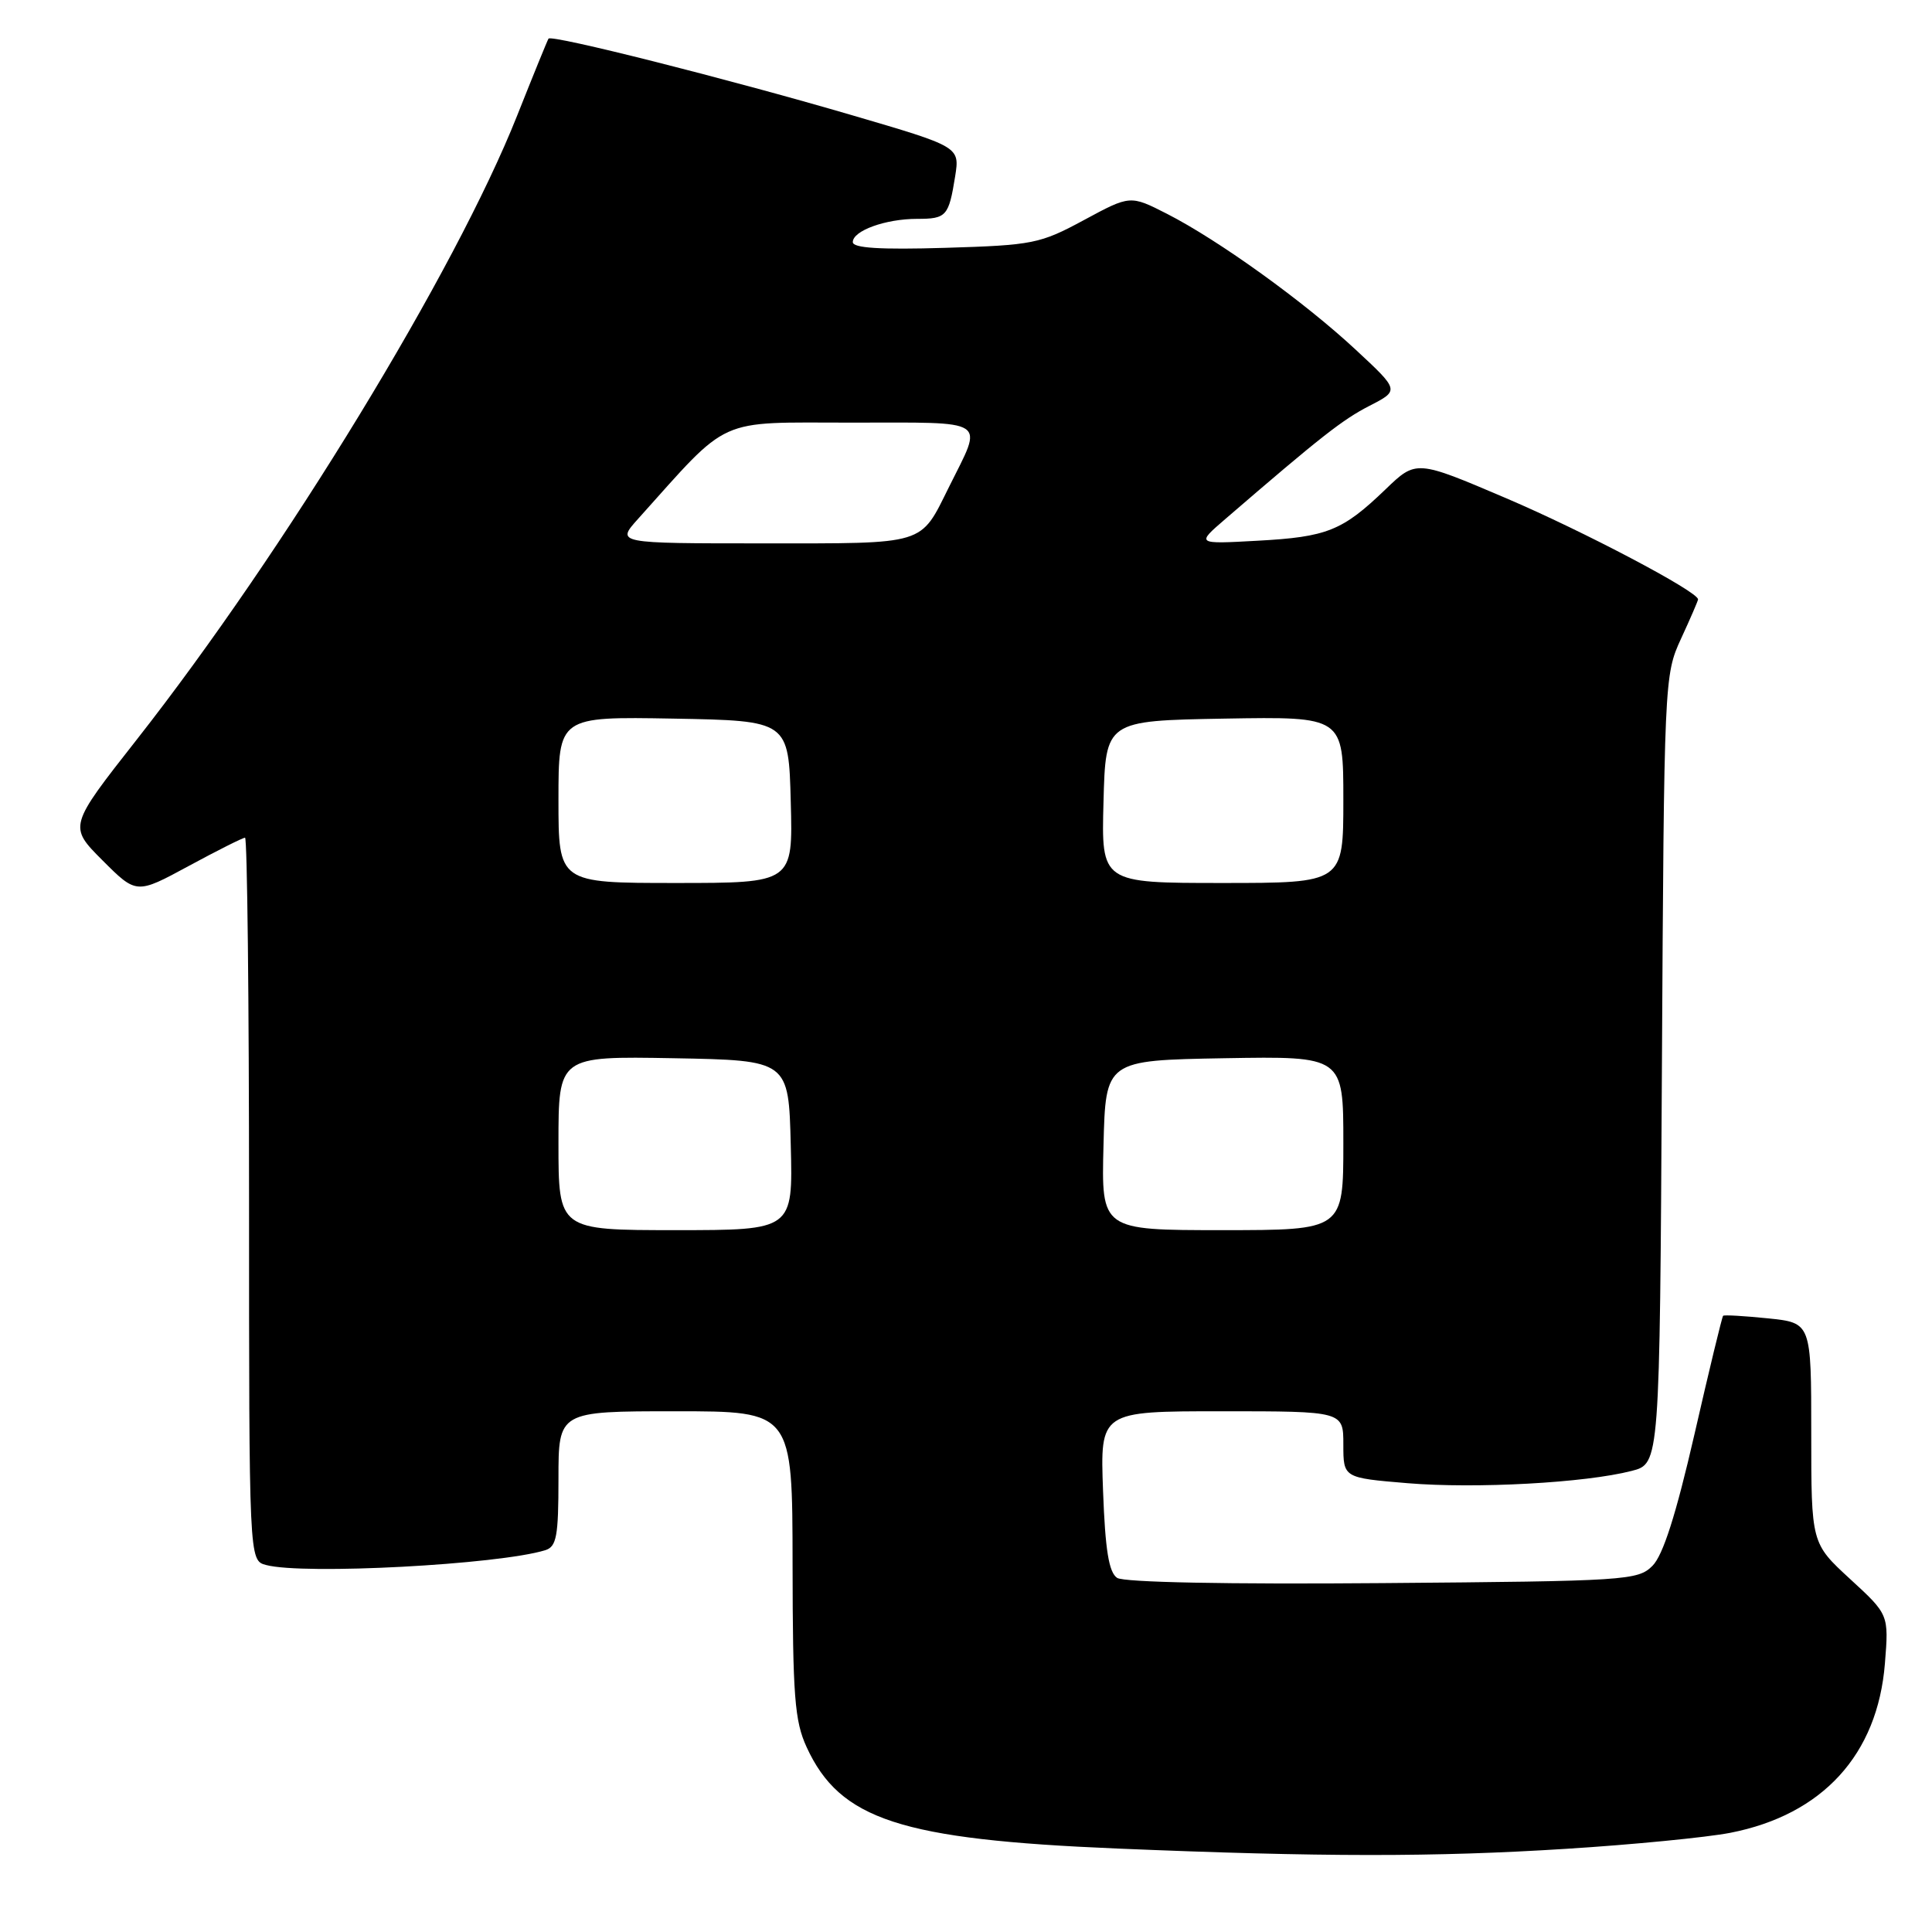 <?xml version="1.0" encoding="UTF-8" standalone="no"?>
<!DOCTYPE svg PUBLIC "-//W3C//DTD SVG 1.1//EN" "http://www.w3.org/Graphics/SVG/1.1/DTD/svg11.dtd" >
<svg xmlns="http://www.w3.org/2000/svg" xmlns:xlink="http://www.w3.org/1999/xlink" version="1.1" viewBox="0 0 256 256">
 <g >
 <path fill="currentColor"
d=" M 207.50 244.98 C 216.30 244.43 226.09 243.47 229.26 242.86 C 241.50 240.47 248.79 232.50 249.76 220.43 C 250.28 213.94 250.28 213.94 245.14 209.22 C 240.00 204.49 240.00 204.49 240.00 189.89 C 240.00 175.28 240.00 175.28 234.28 174.69 C 231.14 174.37 228.45 174.21 228.32 174.35 C 228.18 174.49 226.47 181.54 224.53 190.03 C 222.07 200.74 220.36 206.08 218.96 207.48 C 217.03 209.41 215.53 209.51 183.22 209.77 C 162.59 209.94 148.93 209.67 148.03 209.08 C 146.93 208.35 146.45 205.41 146.16 197.55 C 145.77 187.00 145.77 187.00 161.89 187.00 C 178.00 187.00 178.00 187.00 178.00 191.41 C 178.00 195.82 178.00 195.82 186.50 196.53 C 195.54 197.28 210.07 196.49 216.21 194.90 C 219.92 193.95 219.92 193.95 220.21 141.72 C 220.50 89.98 220.52 89.46 222.75 84.62 C 223.99 81.94 225.00 79.60 225.00 79.42 C 225.00 78.39 209.82 70.39 199.58 66.02 C 187.65 60.93 187.65 60.93 183.58 64.85 C 177.87 70.34 175.85 71.15 166.62 71.65 C 158.50 72.10 158.50 72.10 162.33 68.80 C 175.10 57.79 177.89 55.61 181.47 53.77 C 185.44 51.73 185.44 51.73 179.64 46.34 C 172.83 40.00 161.50 31.84 154.63 28.33 C 149.76 25.85 149.76 25.85 143.63 29.16 C 137.81 32.30 136.88 32.49 125.25 32.84 C 116.61 33.10 113.00 32.87 113.00 32.08 C 113.00 30.57 117.34 29.00 121.51 29.00 C 125.41 29.00 125.71 28.66 126.56 23.38 C 127.18 19.45 127.18 19.45 112.84 15.25 C 96.48 10.46 73.06 4.55 72.68 5.12 C 72.54 5.33 70.67 9.92 68.52 15.33 C 60.37 35.87 37.70 73.06 18.12 98.00 C 9.09 109.50 9.09 109.50 13.58 114.00 C 18.08 118.50 18.08 118.50 25.00 114.75 C 28.81 112.69 32.17 111.00 32.47 111.00 C 32.76 111.00 33.00 132.55 33.00 158.88 C 33.00 206.77 33.00 206.77 35.25 207.37 C 40.20 208.70 66.05 207.32 72.25 205.41 C 73.75 204.94 74.00 203.57 74.00 195.93 C 74.00 187.00 74.00 187.00 89.50 187.00 C 105.00 187.00 105.00 187.00 105.02 207.25 C 105.04 224.75 105.29 228.04 106.88 231.50 C 111.30 241.12 119.32 243.74 148.00 244.94 C 175.08 246.07 190.10 246.08 207.50 244.98 Z  M 74.00 151.47 C 74.00 139.95 74.00 139.95 89.25 140.22 C 104.50 140.50 104.50 140.50 104.78 151.75 C 105.07 163.00 105.07 163.00 89.53 163.00 C 74.00 163.00 74.00 163.00 74.00 151.47 Z  M 146.22 151.75 C 146.50 140.50 146.50 140.50 162.25 140.22 C 178.00 139.95 178.00 139.95 178.00 151.47 C 178.00 163.00 178.00 163.00 161.97 163.00 C 145.93 163.00 145.93 163.00 146.22 151.75 Z  M 74.00 105.97 C 74.00 94.95 74.00 94.95 89.25 95.22 C 104.50 95.50 104.50 95.50 104.78 106.25 C 105.07 117.00 105.07 117.00 89.53 117.00 C 74.00 117.00 74.00 117.00 74.00 105.97 Z  M 146.22 106.25 C 146.50 95.50 146.50 95.50 162.25 95.22 C 178.00 94.95 178.00 94.95 178.00 105.97 C 178.00 117.00 178.00 117.00 161.97 117.00 C 145.93 117.00 145.93 117.00 146.22 106.25 Z  M 84.55 68.75 C 96.86 55.04 94.74 56.00 112.78 56.00 C 131.29 56.00 130.30 55.35 125.76 64.50 C 121.87 72.32 122.93 72.00 101.16 72.00 C 81.63 72.00 81.63 72.00 84.55 68.75 Z "/>
</g>
</svg>